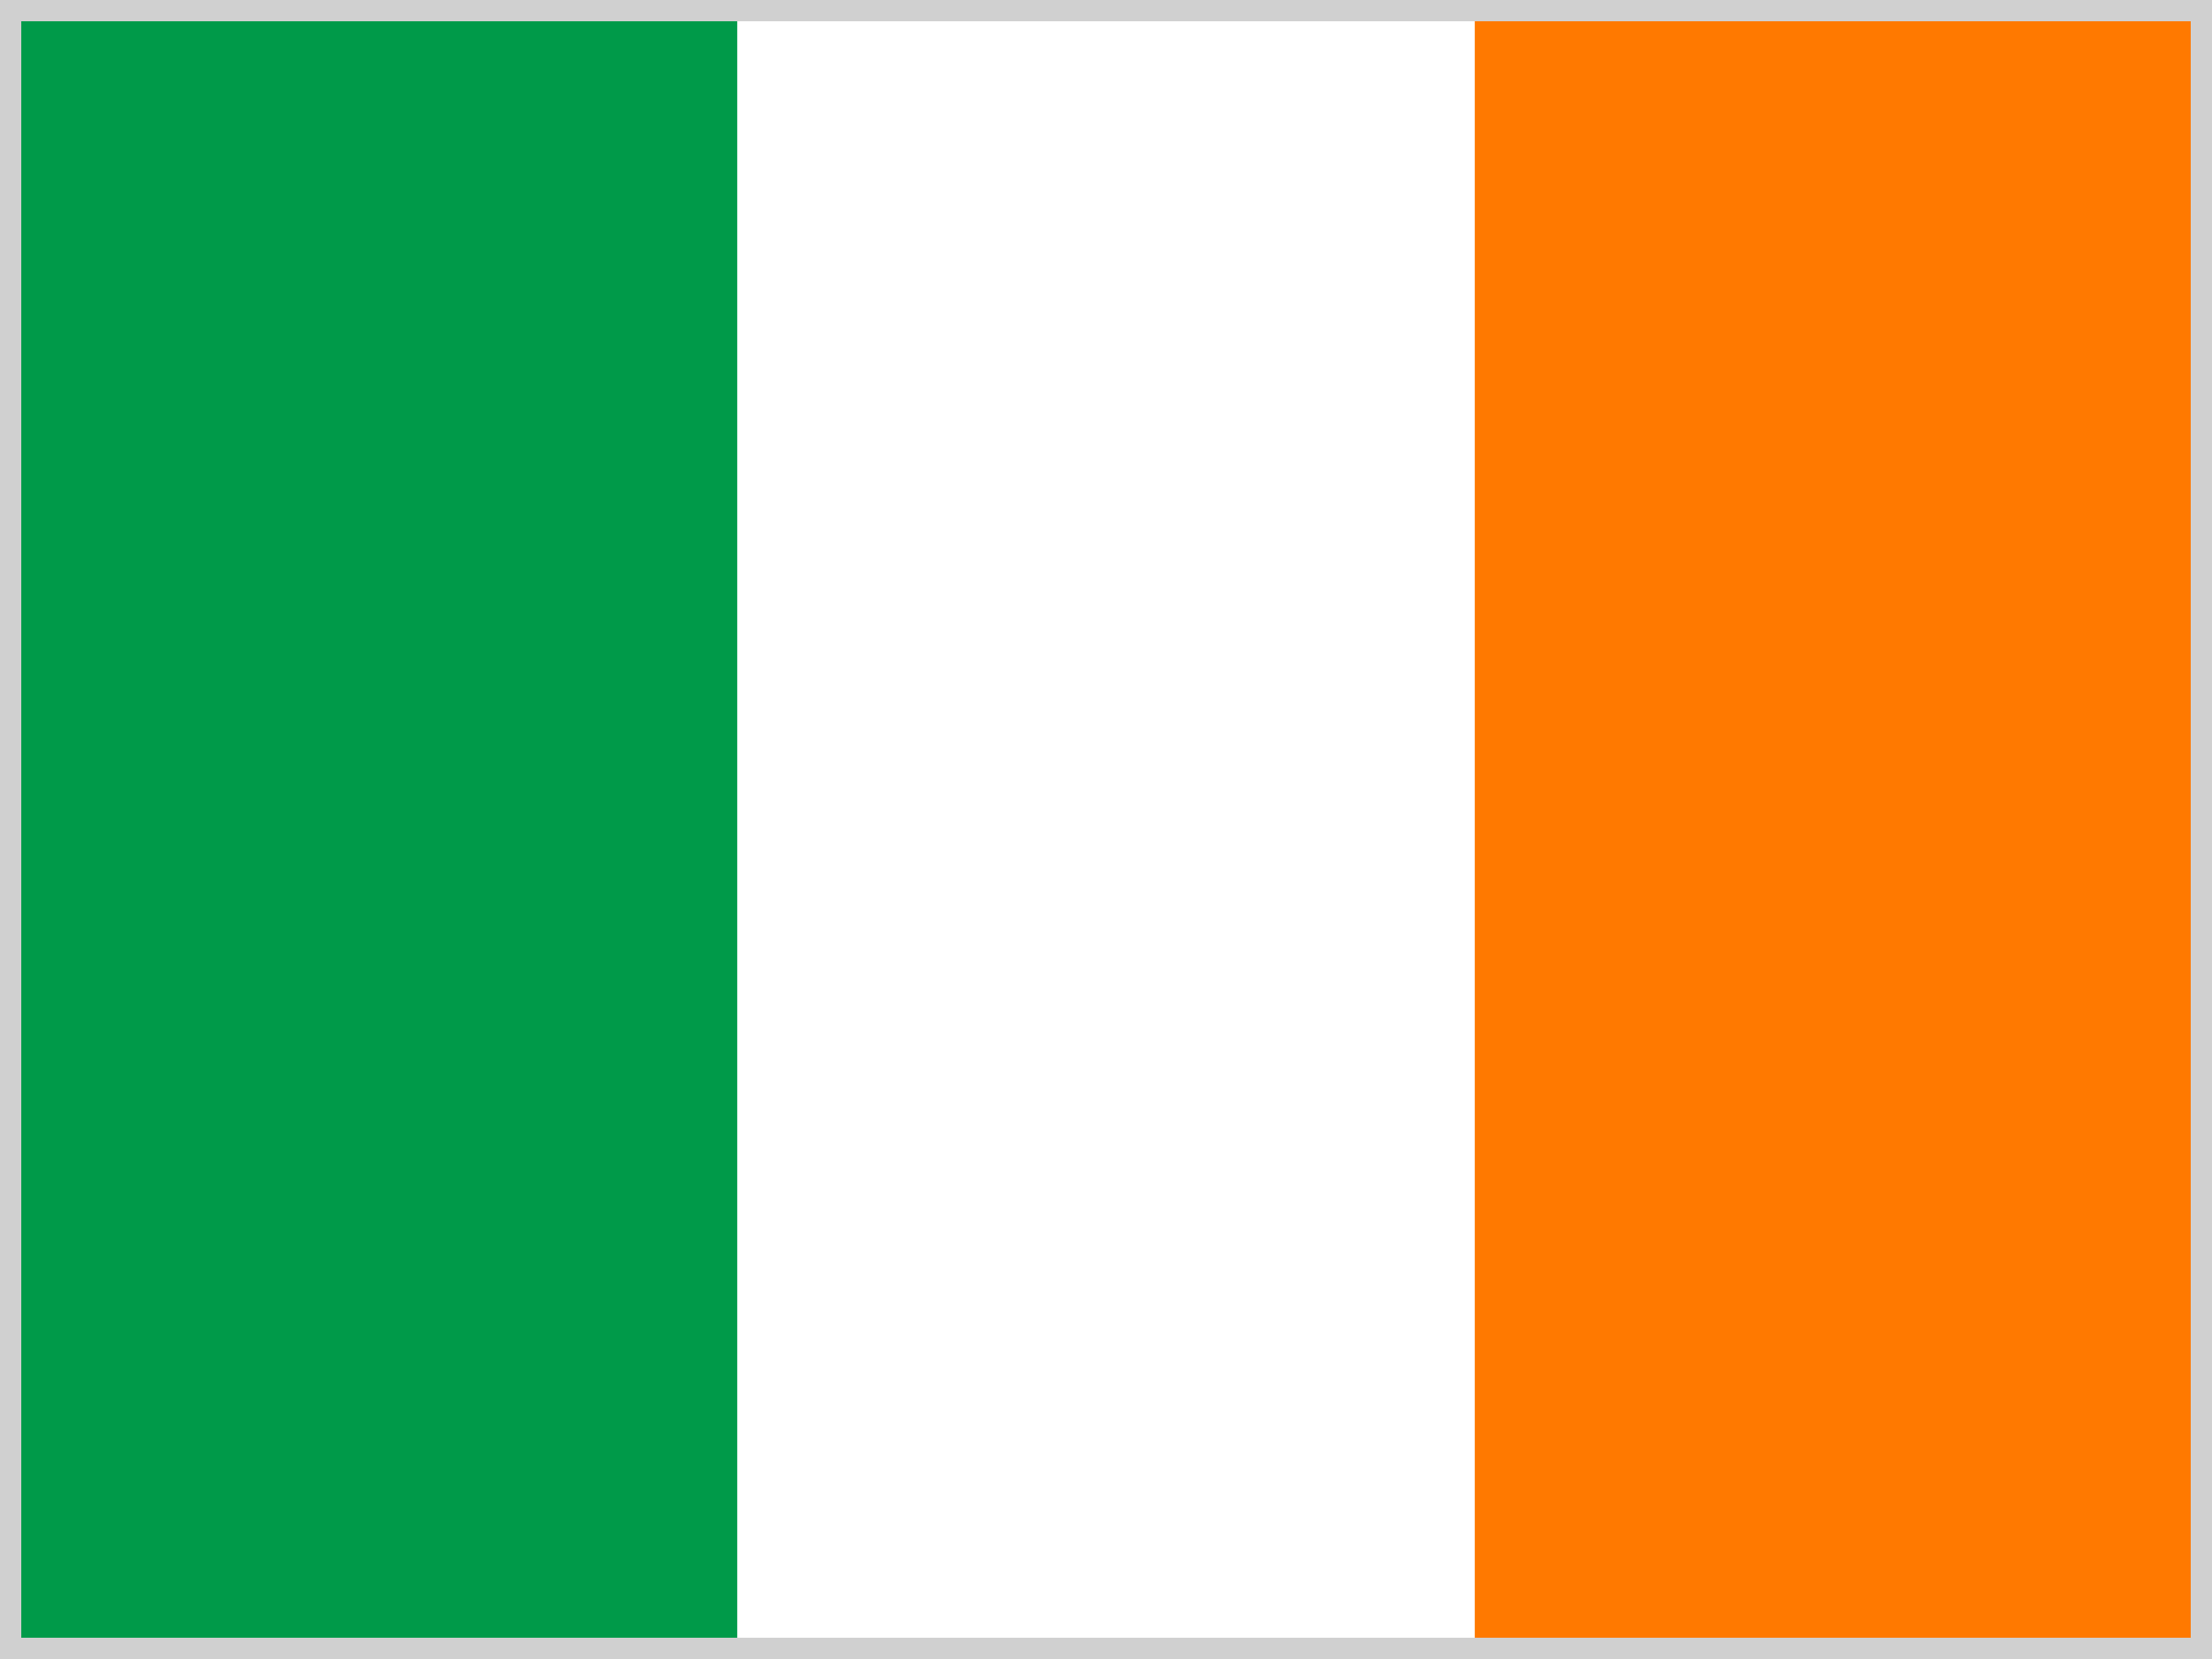 <svg width="52" height="39" viewBox="0 0 52 39" fill="none" xmlns="http://www.w3.org/2000/svg">
<rect x="0" y="0" width="52" height="39" fill="#333333" stroke="none"/>
<g clip-path="url(#clip0_608_13157)">
<path fill-rule="evenodd" clip-rule="evenodd" d="M0 0H52V39H0V0Z" fill="white"/>
<path fill-rule="evenodd" clip-rule="evenodd" d="M0 0H17.331V39H0V0Z" fill="#009A49"/>
<path fill-rule="evenodd" clip-rule="evenodd" d="M34.669 0H52V39H34.669V0Z" fill="#FF7900"/>
</g>
<rect x="0.25" y="0.25" width="51.5" height="38.5" stroke="#D0D0D0" stroke-width="0.5"/>
<defs>
<clipPath id="clip0_608_13157">
<rect width="52" height="39" fill="white"/>
</clipPath>
</defs>
</svg>
